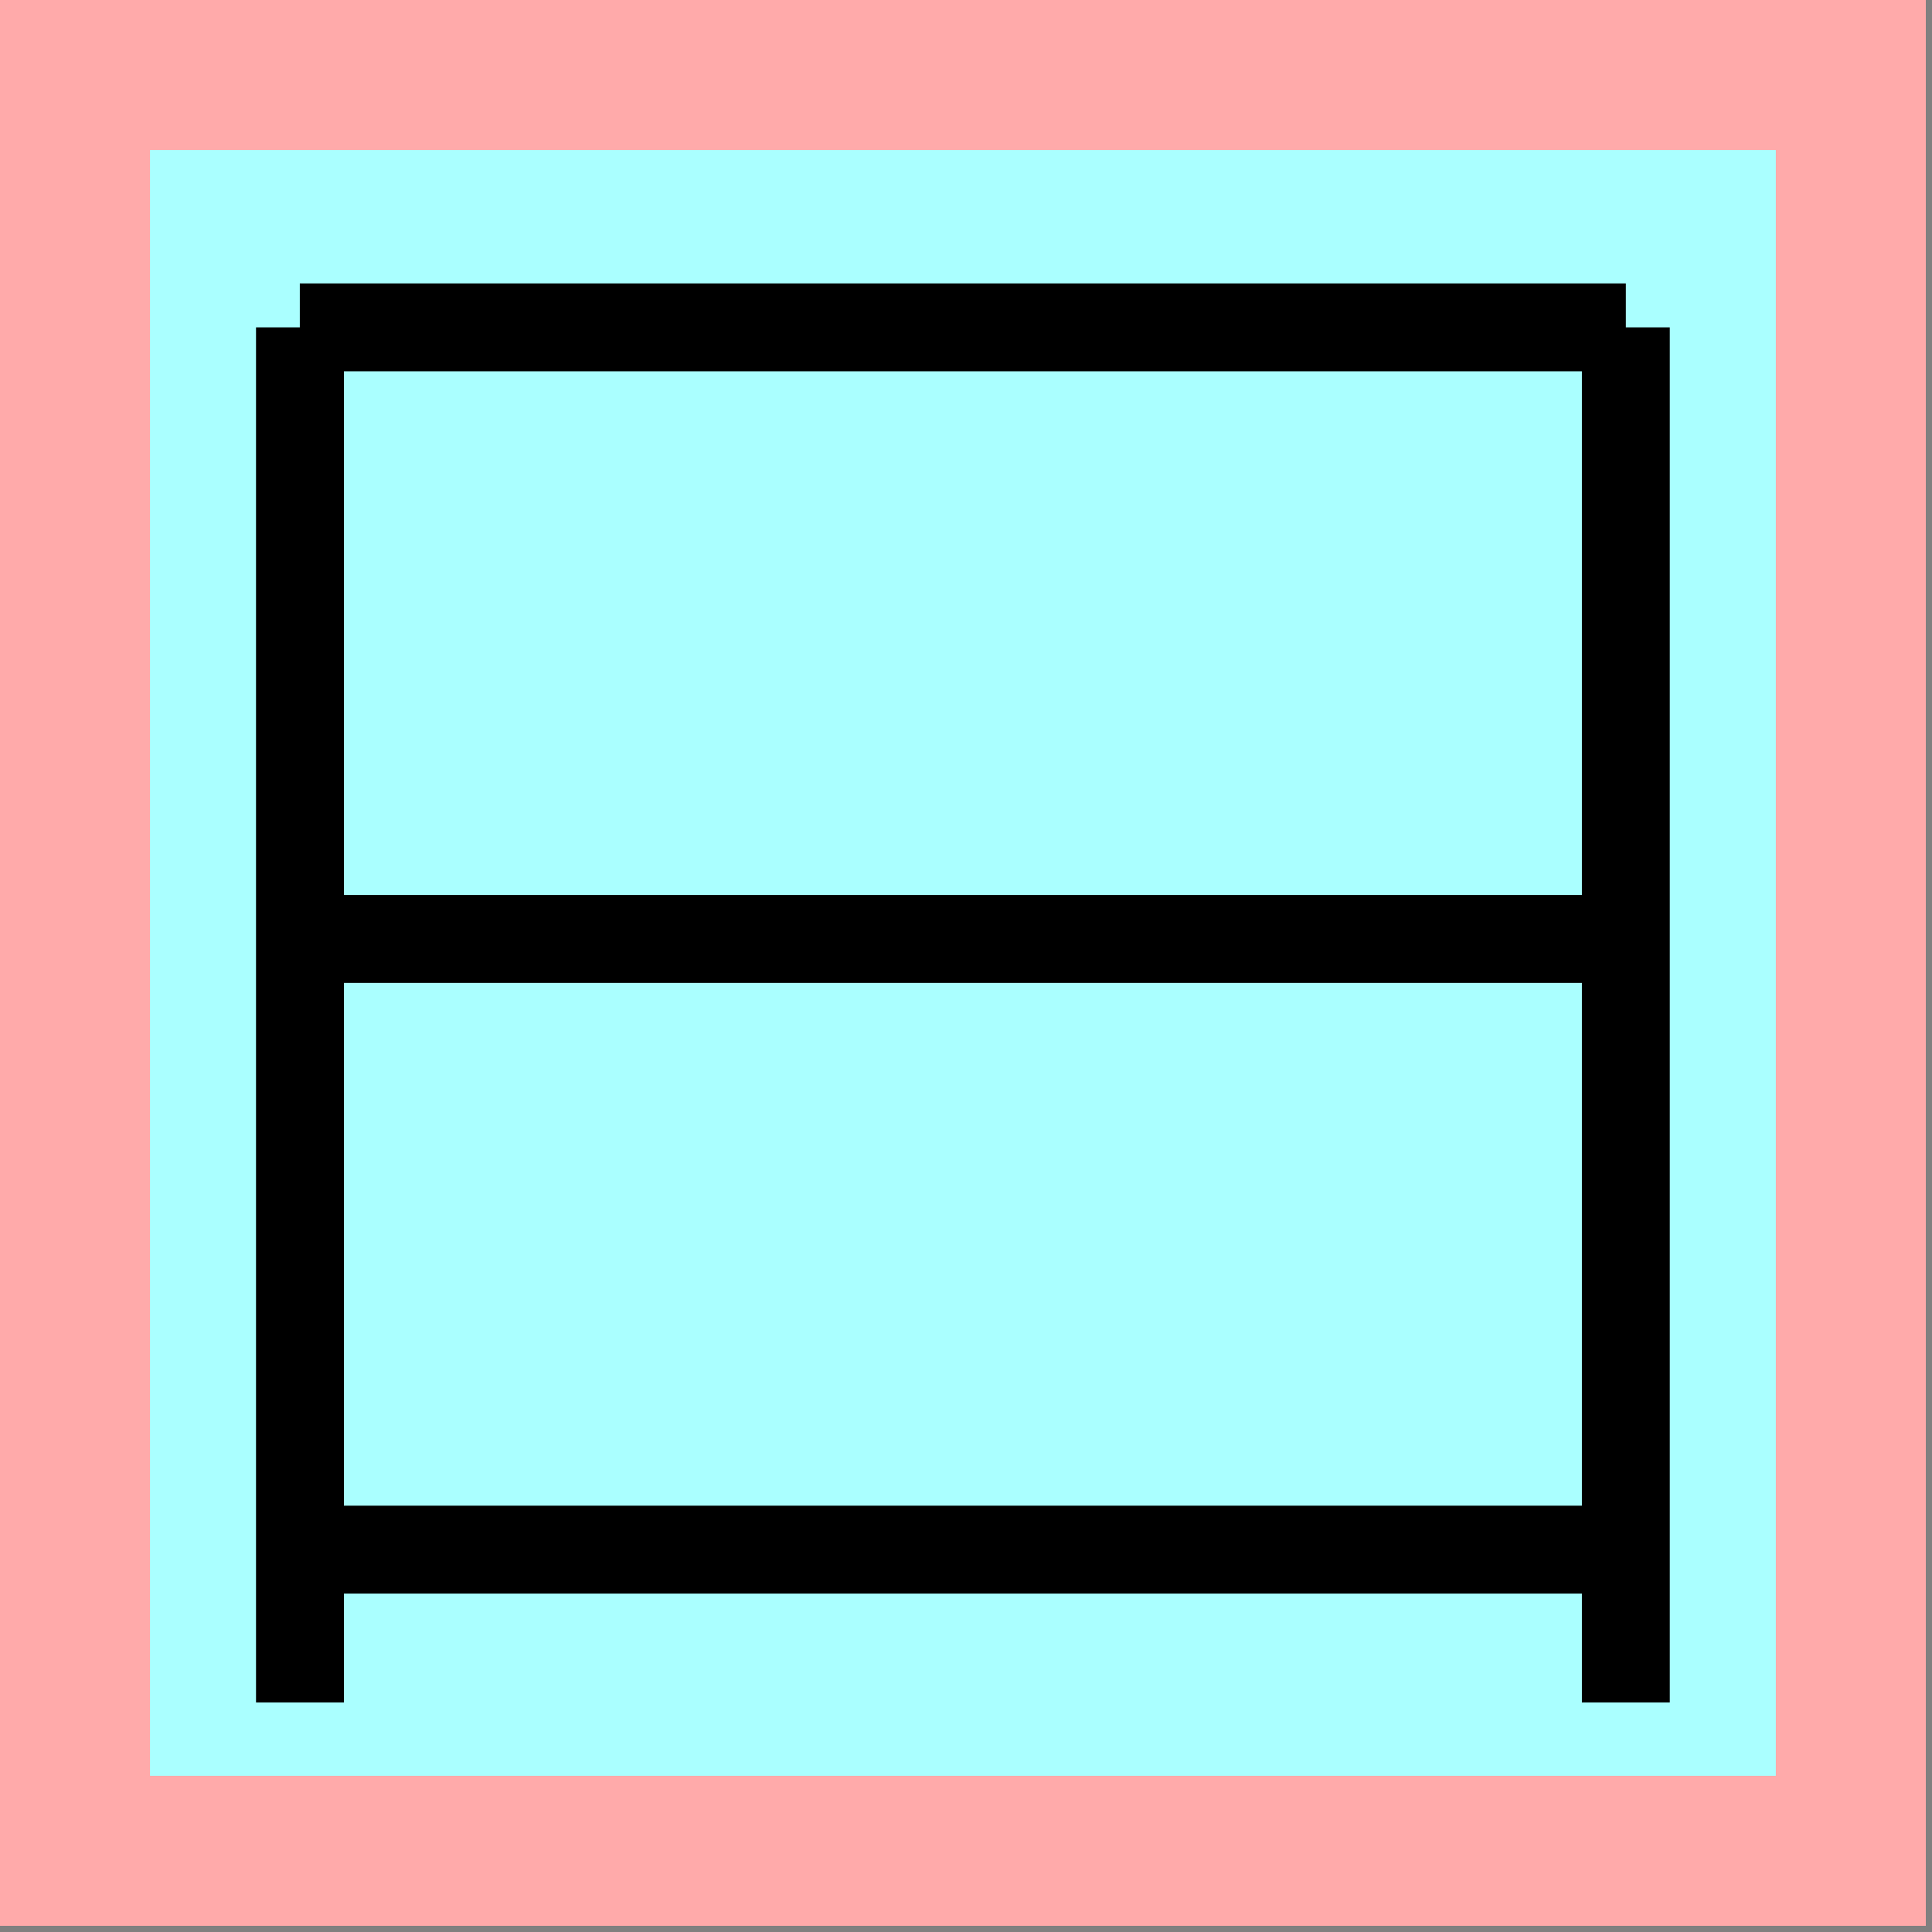 <?xml version="1.0" encoding="UTF-8" standalone="no"?>
<!DOCTYPE svg PUBLIC "-//W3C//DTD SVG 1.1//EN" "http://www.w3.org/Graphics/SVG/1.1/DTD/svg11.dtd">
<svg width="100%" height="100%" viewBox="0 0 91 91" version="1.1" xmlns="http://www.w3.org/2000/svg" xmlns:xlink="http://www.w3.org/1999/xlink" xml:space="preserve" xmlns:serif="http://www.serif.com/" style="fill-rule:evenodd;clip-rule:evenodd;">
    <rect x="0" y="0" width="91" height="91" fill="#808080" stroke="none"/>
    <path id="path2" d="M0,0L90.709,0L90.709,90.709L0,90.709" style="fill:rgb(255,170,170);fill-rule:nonzero;"/>
    <path id="path4" d="M7.065,7.065L83.644,7.065L83.644,83.644L7.065,83.644" style="fill:rgb(170,255,255);fill-rule:nonzero;"/>
    <path id="path10" d="M14.129,15.419L14.129,80.188" style="fill:none;fill-rule:nonzero;stroke:black;stroke-width:4.14px;"/>
    <path id="path12" d="M76.579,15.419L14.121,15.419" style="fill:none;fill-rule:nonzero;stroke:black;stroke-width:4.14px;"/>
    <path id="path14" d="M76.579,15.419L76.579,80.188" style="fill:none;fill-rule:nonzero;stroke:black;stroke-width:4.14px;"/>
    <g id="path18" transform="matrix(1,0,0,1,0,-1)">
        <path d="M76.579,45.225L14.121,45.225" style="fill:none;fill-rule:nonzero;stroke:black;stroke-width:4.14px;"/>
    </g>
    <path id="path20" d="M76.579,72.99L14.121,72.99" style="fill:none;fill-rule:nonzero;stroke:black;stroke-width:4.14px;"/>
</svg>

